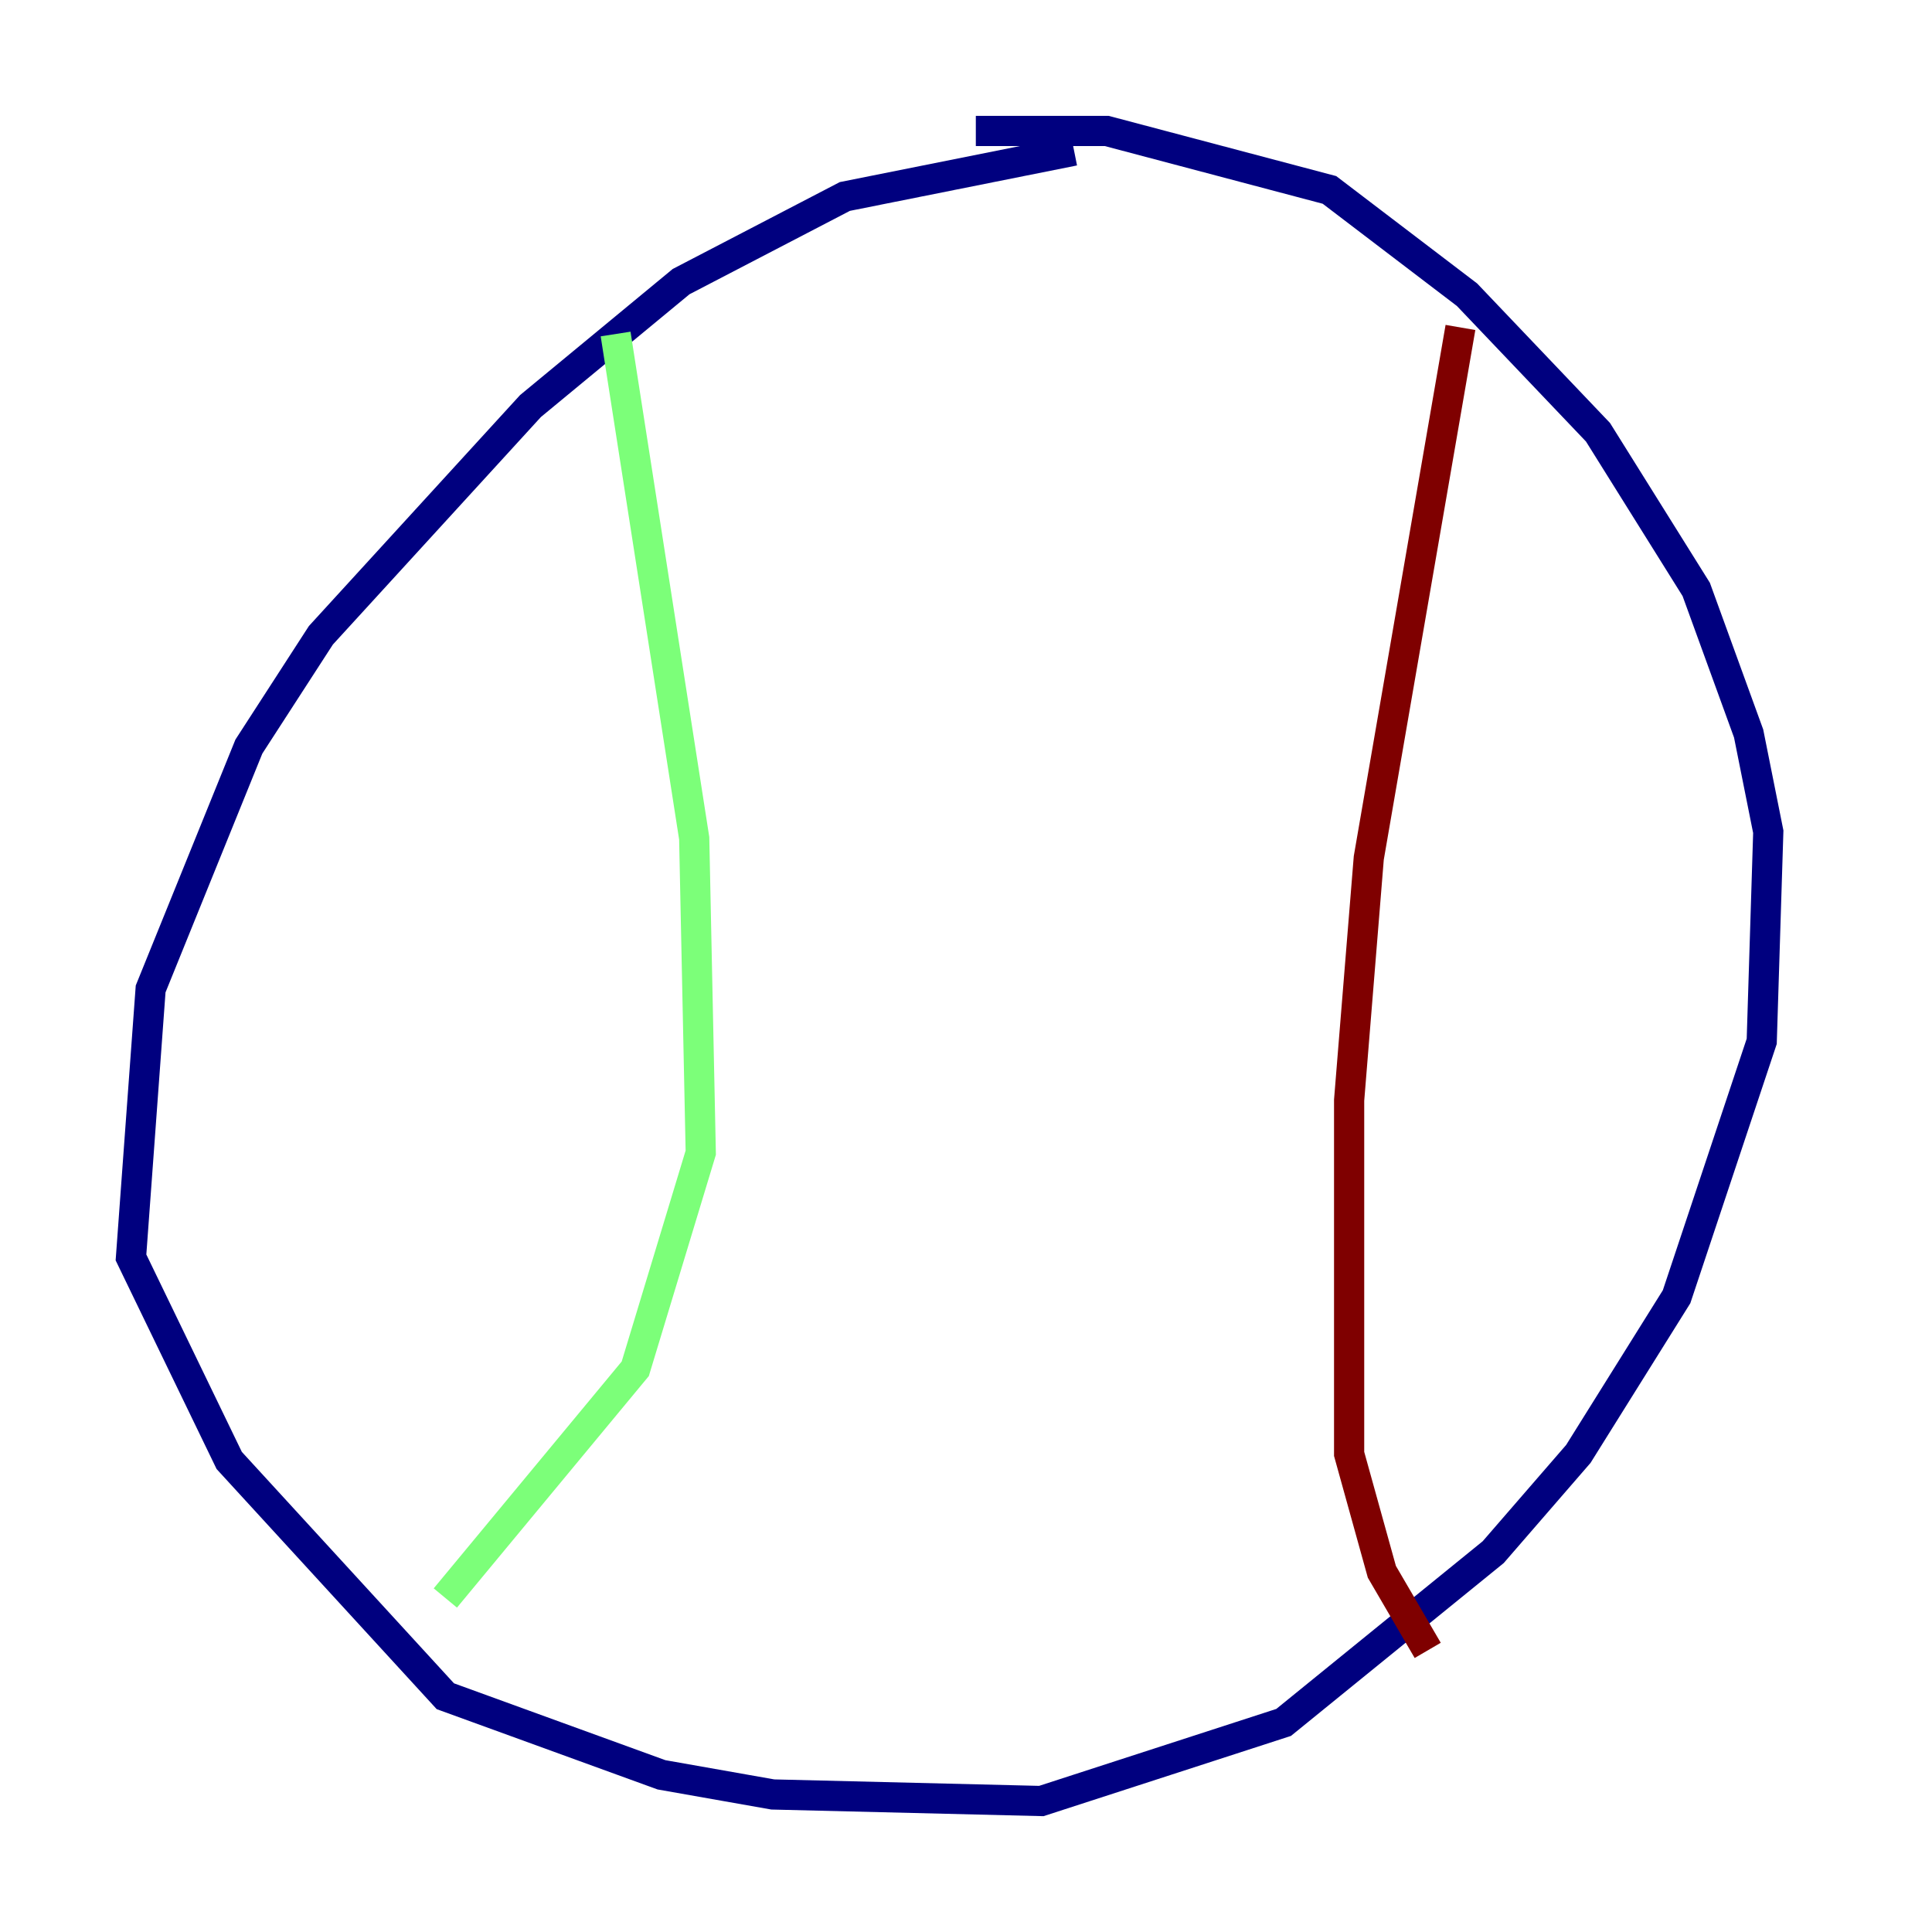 <?xml version="1.0" encoding="utf-8" ?>
<svg baseProfile="tiny" height="128" version="1.2" viewBox="0,0,128,128" width="128" xmlns="http://www.w3.org/2000/svg" xmlns:ev="http://www.w3.org/2001/xml-events" xmlns:xlink="http://www.w3.org/1999/xlink"><defs /><polyline fill="none" points="71.159,9.98 55.973,13.017 45.125,18.658 35.146,26.902 21.261,42.088 16.488,49.464 9.98,65.519 8.678,83.308 15.186,96.759 29.505,112.38 43.824,117.586 51.2,118.888 68.99,119.322 85.044,114.115 98.929,102.834 104.57,96.325 111.078,85.912 116.719,68.99 117.153,55.105 115.851,48.597 112.38,39.051 105.871,28.637 97.193,19.525 88.081,12.583 73.329,8.678 64.651,8.678" stroke="#00007f" stroke-width="2" /><polyline fill="none" points="40.786,22.129 45.993,55.539 46.427,76.366 42.088,90.685 29.505,105.871" stroke="#7cff79" stroke-width="2" /><polyline fill="none" points="96.759,21.695 90.685,56.841 89.383,72.895 89.383,96.325 91.552,104.136 94.59,109.342" stroke="#7f0000" stroke-width="2" /></svg>